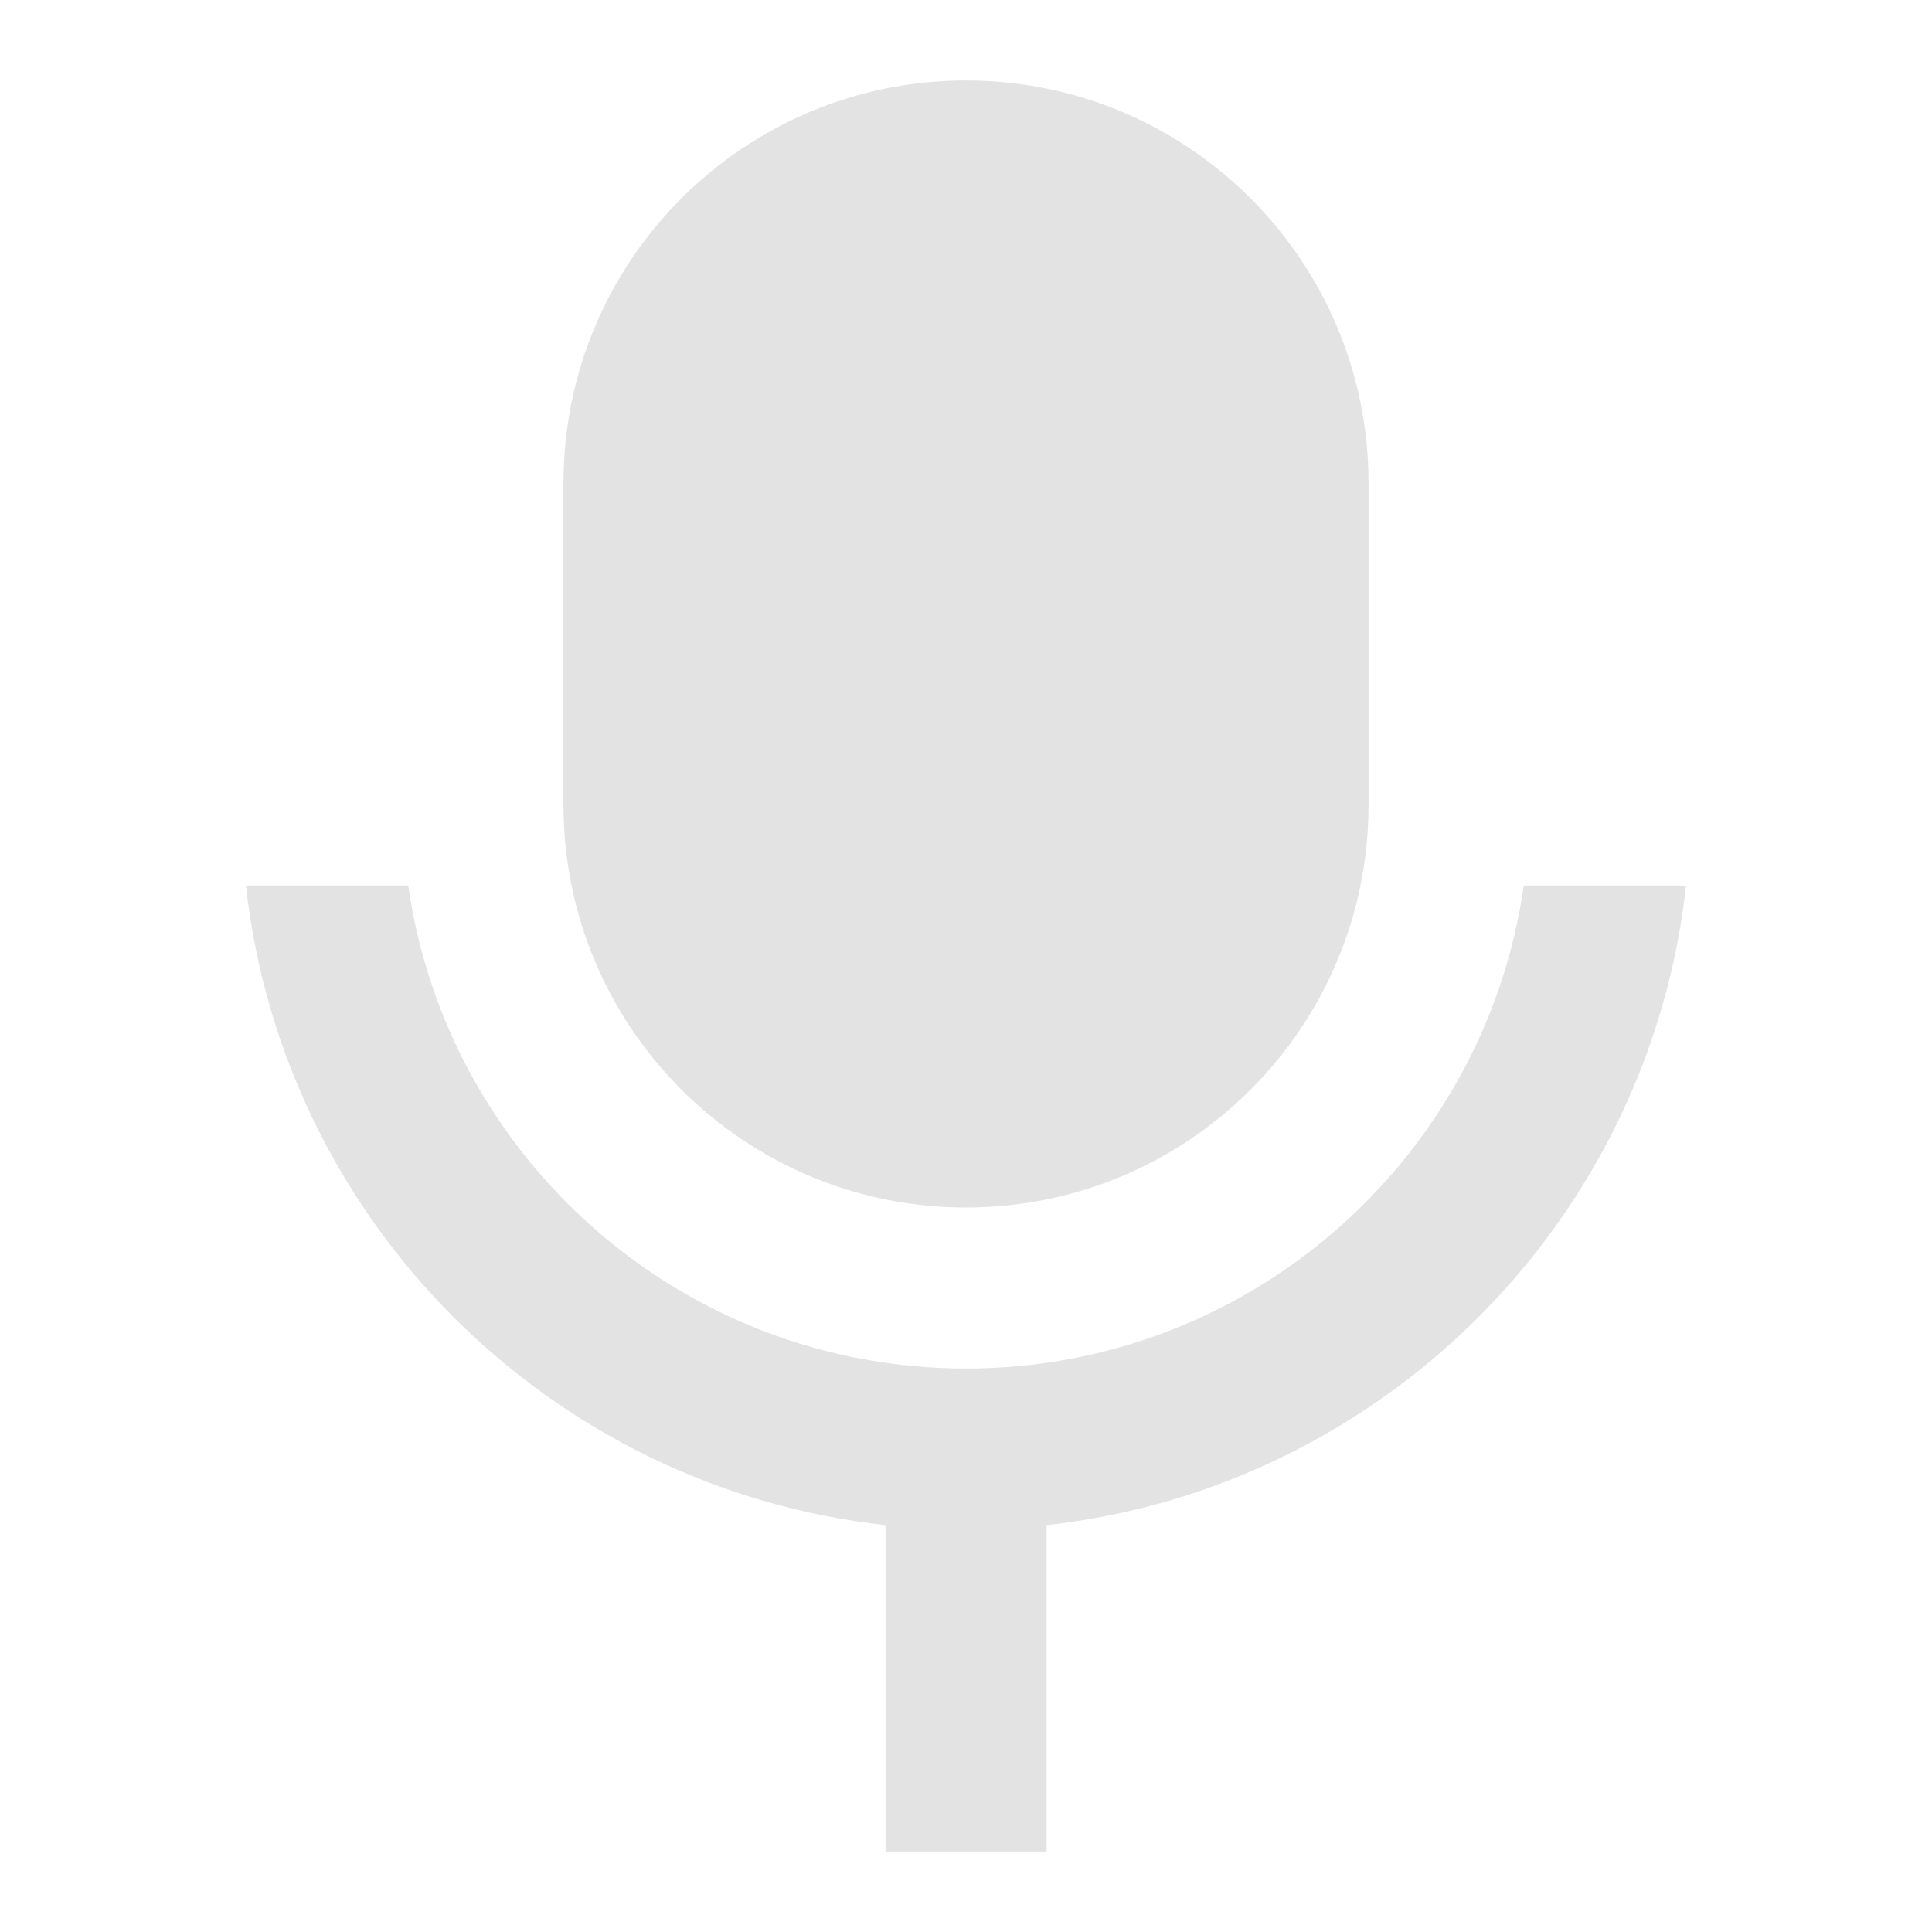 <svg width="20" height="20" viewBox="0 0 20 20" fill="none" xmlns="http://www.w3.org/2000/svg">
<path d="M10 0.833C12.301 0.833 14.167 2.699 14.167 5V8.333C14.167 10.634 12.301 12.5 10 12.5C7.699 12.5 5.833 10.634 5.833 8.333V5C5.833 2.699 7.699 0.833 10 0.833ZM2.546 9.167H4.226C4.63 11.994 7.061 14.167 10 14.167C12.939 14.167 15.37 11.994 15.774 9.167H17.454C17.07 12.643 14.31 15.403 10.834 15.788V19.167H9.167V15.788C5.69 15.403 2.93 12.643 2.546 9.167Z" fill="#E3E3E3"/>
</svg>
